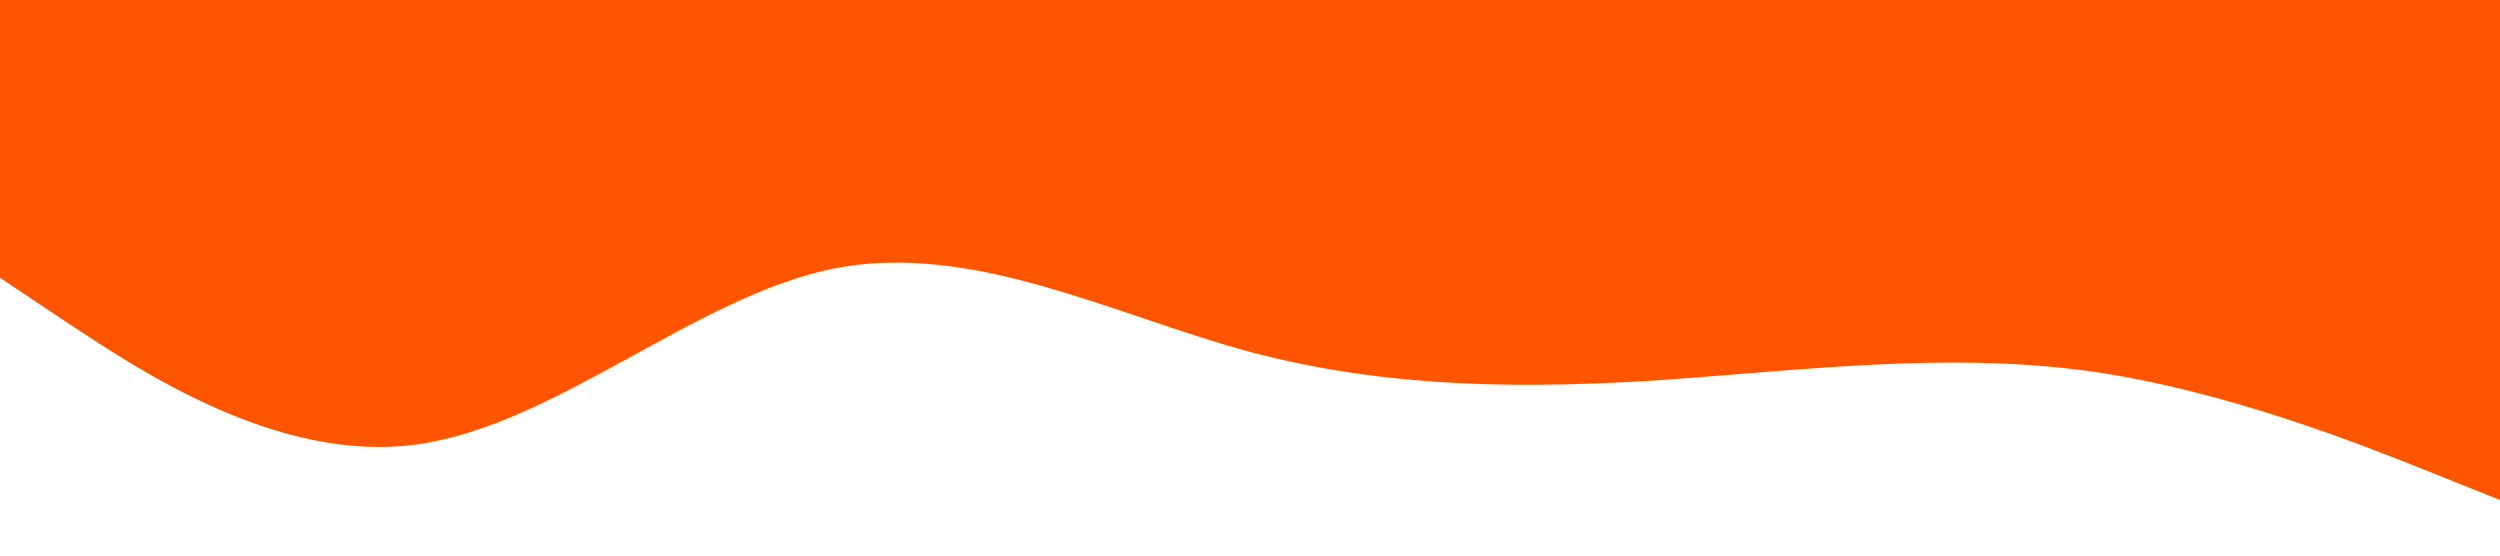 <?xml version="1.0" standalone="no"?><svg xmlns="http://www.w3.org/2000/svg" viewBox="0 0 1440 320"><path fill="#ff5500" fill-opacity="1.1" d="M0,160L40,186.7C80,213,160,267,240,256C320,245,400,171,480,154.7C560,139,640,181,720,202.7C800,224,880,224,960,218.7C1040,213,1120,203,1200,213.3C1280,224,1360,256,1400,272L1440,288L1440,0L1400,0C1360,0,1280,0,1200,0C1120,0,1040,0,960,0C880,0,800,0,720,0C640,0,560,0,480,0C400,0,320,0,240,0C160,0,80,0,40,0L0,0Z"></path></svg>